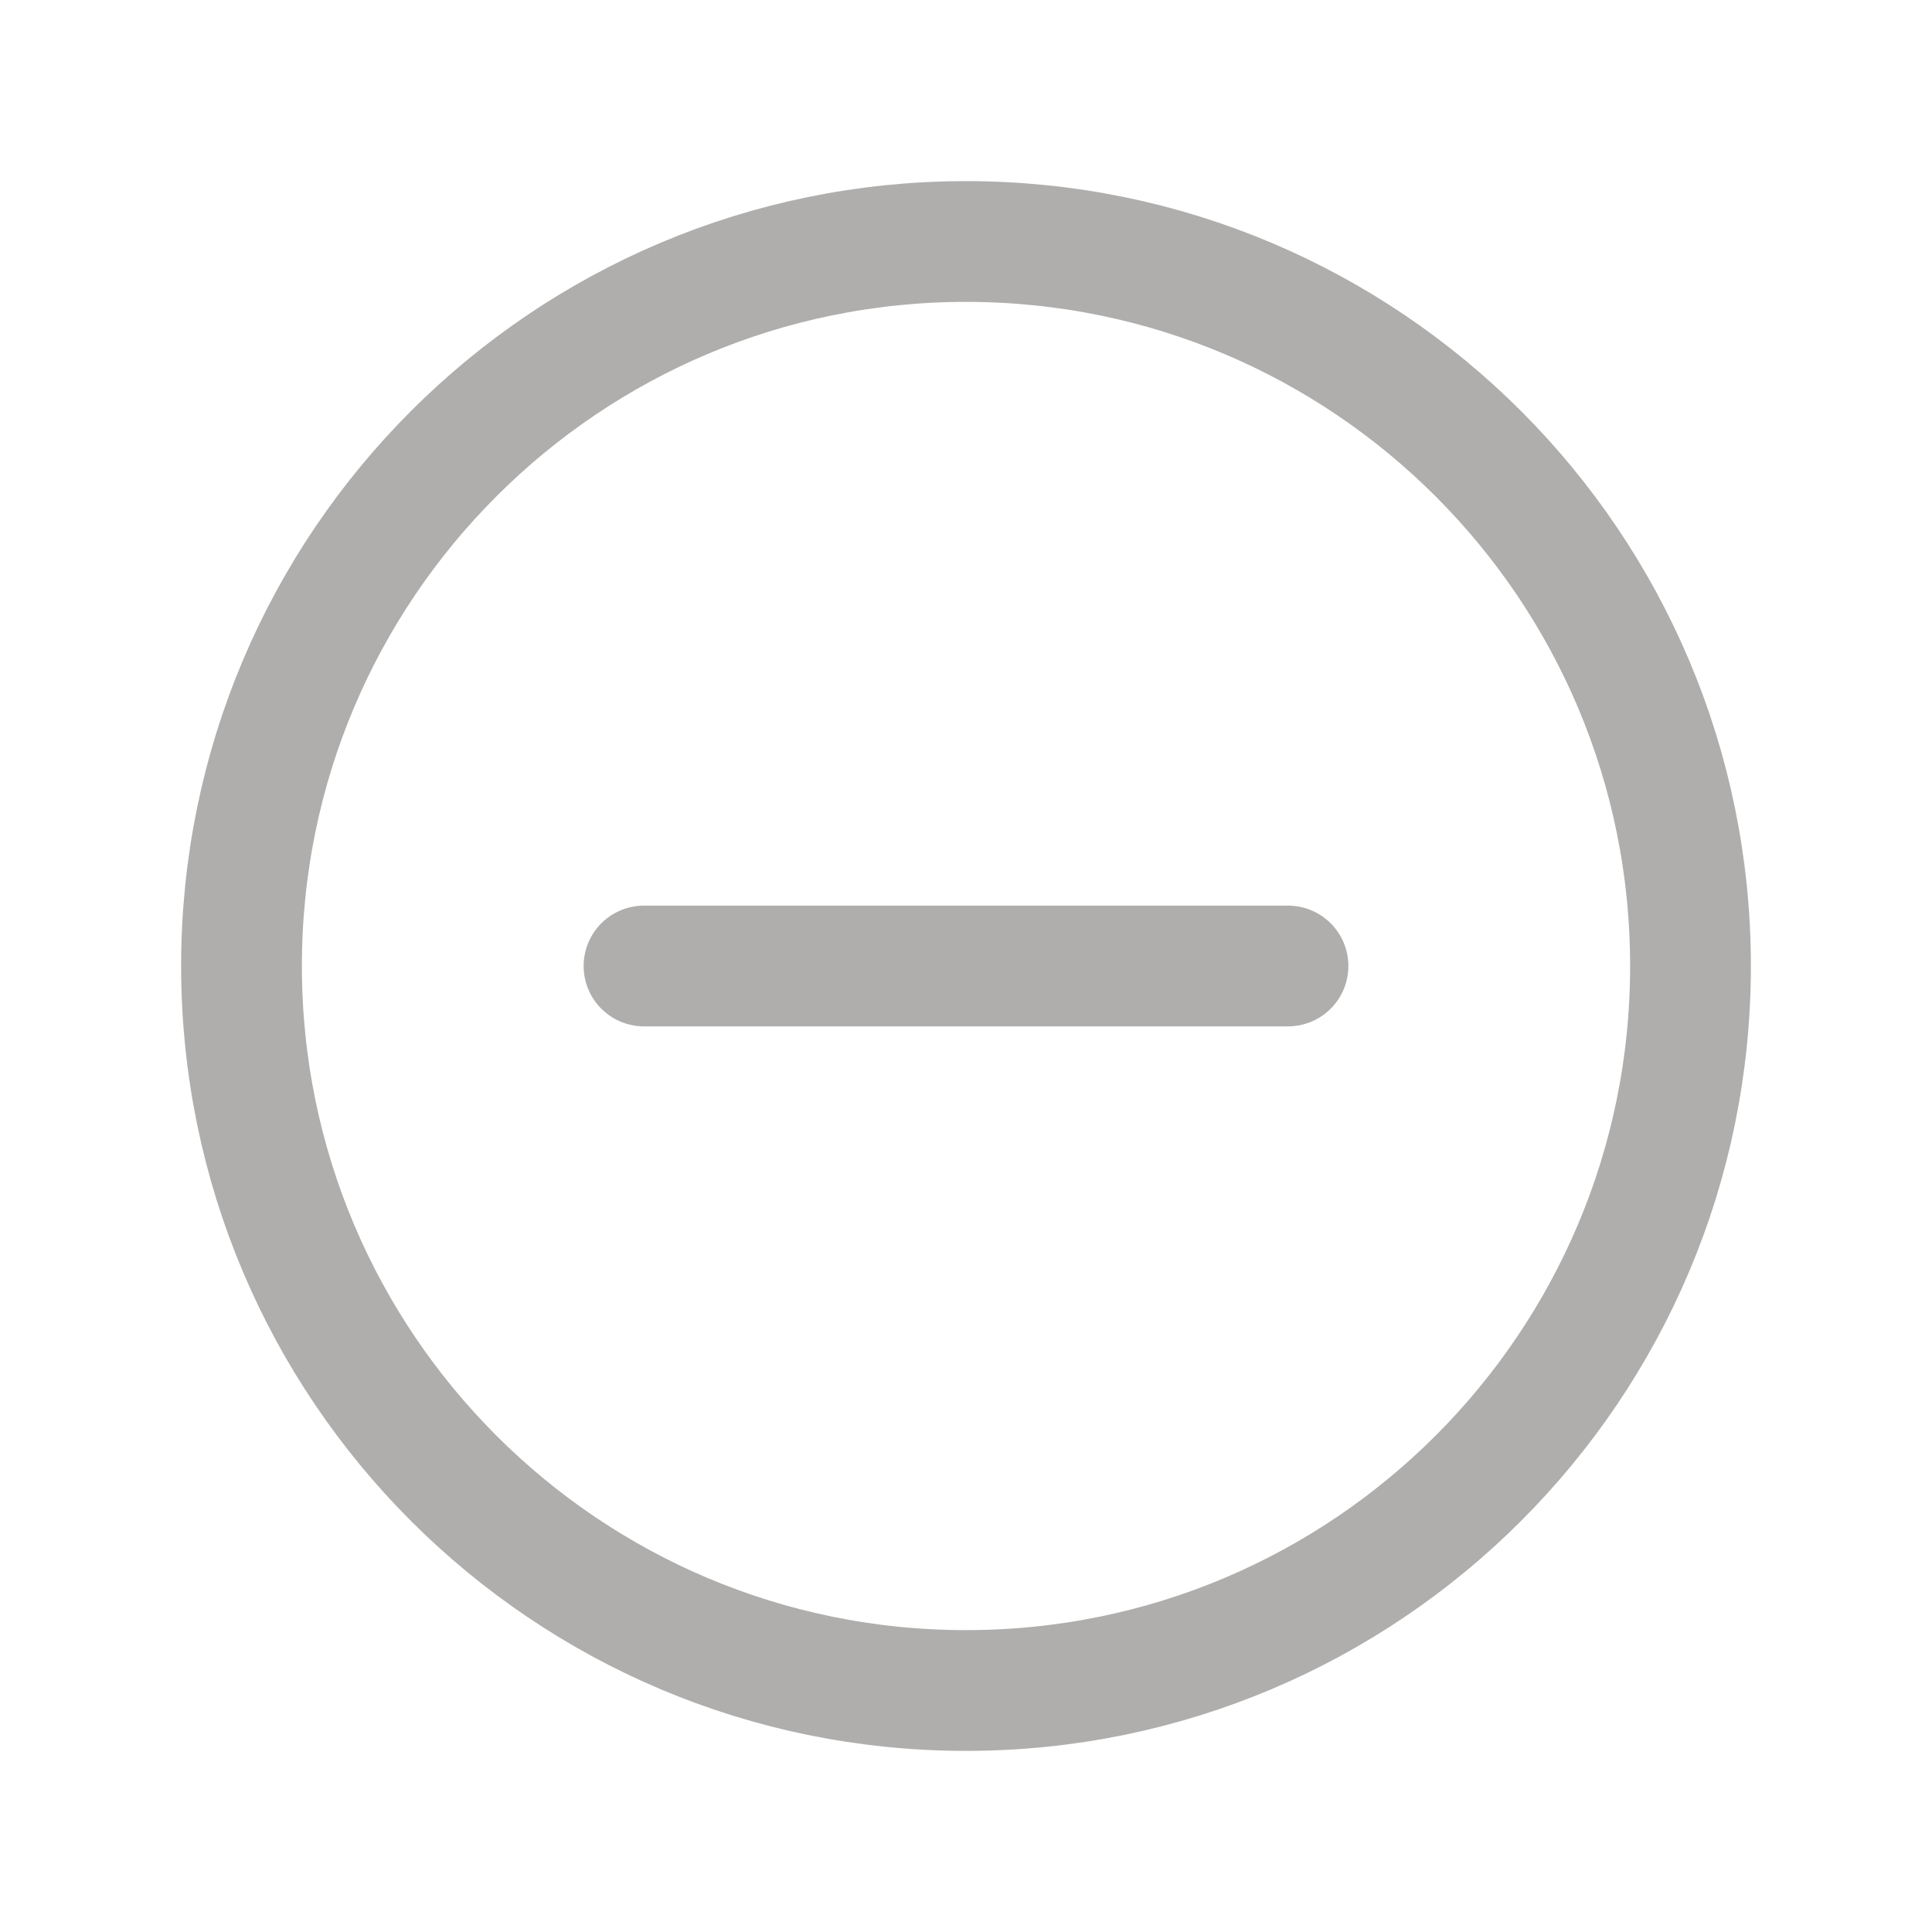 <?xml version="1.0" encoding="UTF-8"?>
<svg version="1.1" viewBox="0 0 24 24" xmlns="http://www.w3.org/2000/svg" xmlns:xlink="http://www.w3.org/1999/xlink">
  <g fill="none">
    <path d="M0 0h24v24h-24Z"/>
    <path stroke="#AFAEAD" stroke-linecap="round" stroke-linejoin="round" stroke-width="1.5" d="M16 12h-8"/>
    <path stroke="#AFAEAD" stroke-linecap="round" stroke-linejoin="round" stroke-width="1.5" d="M12 21v0c-4.971 0-9-4.029-9-9v0c0-4.971 4.029-9 9-9v0c4.971 0 9 4.029 9 9v0c0 4.971-4.029 9-9 9Z"/>
  </g>
</svg>